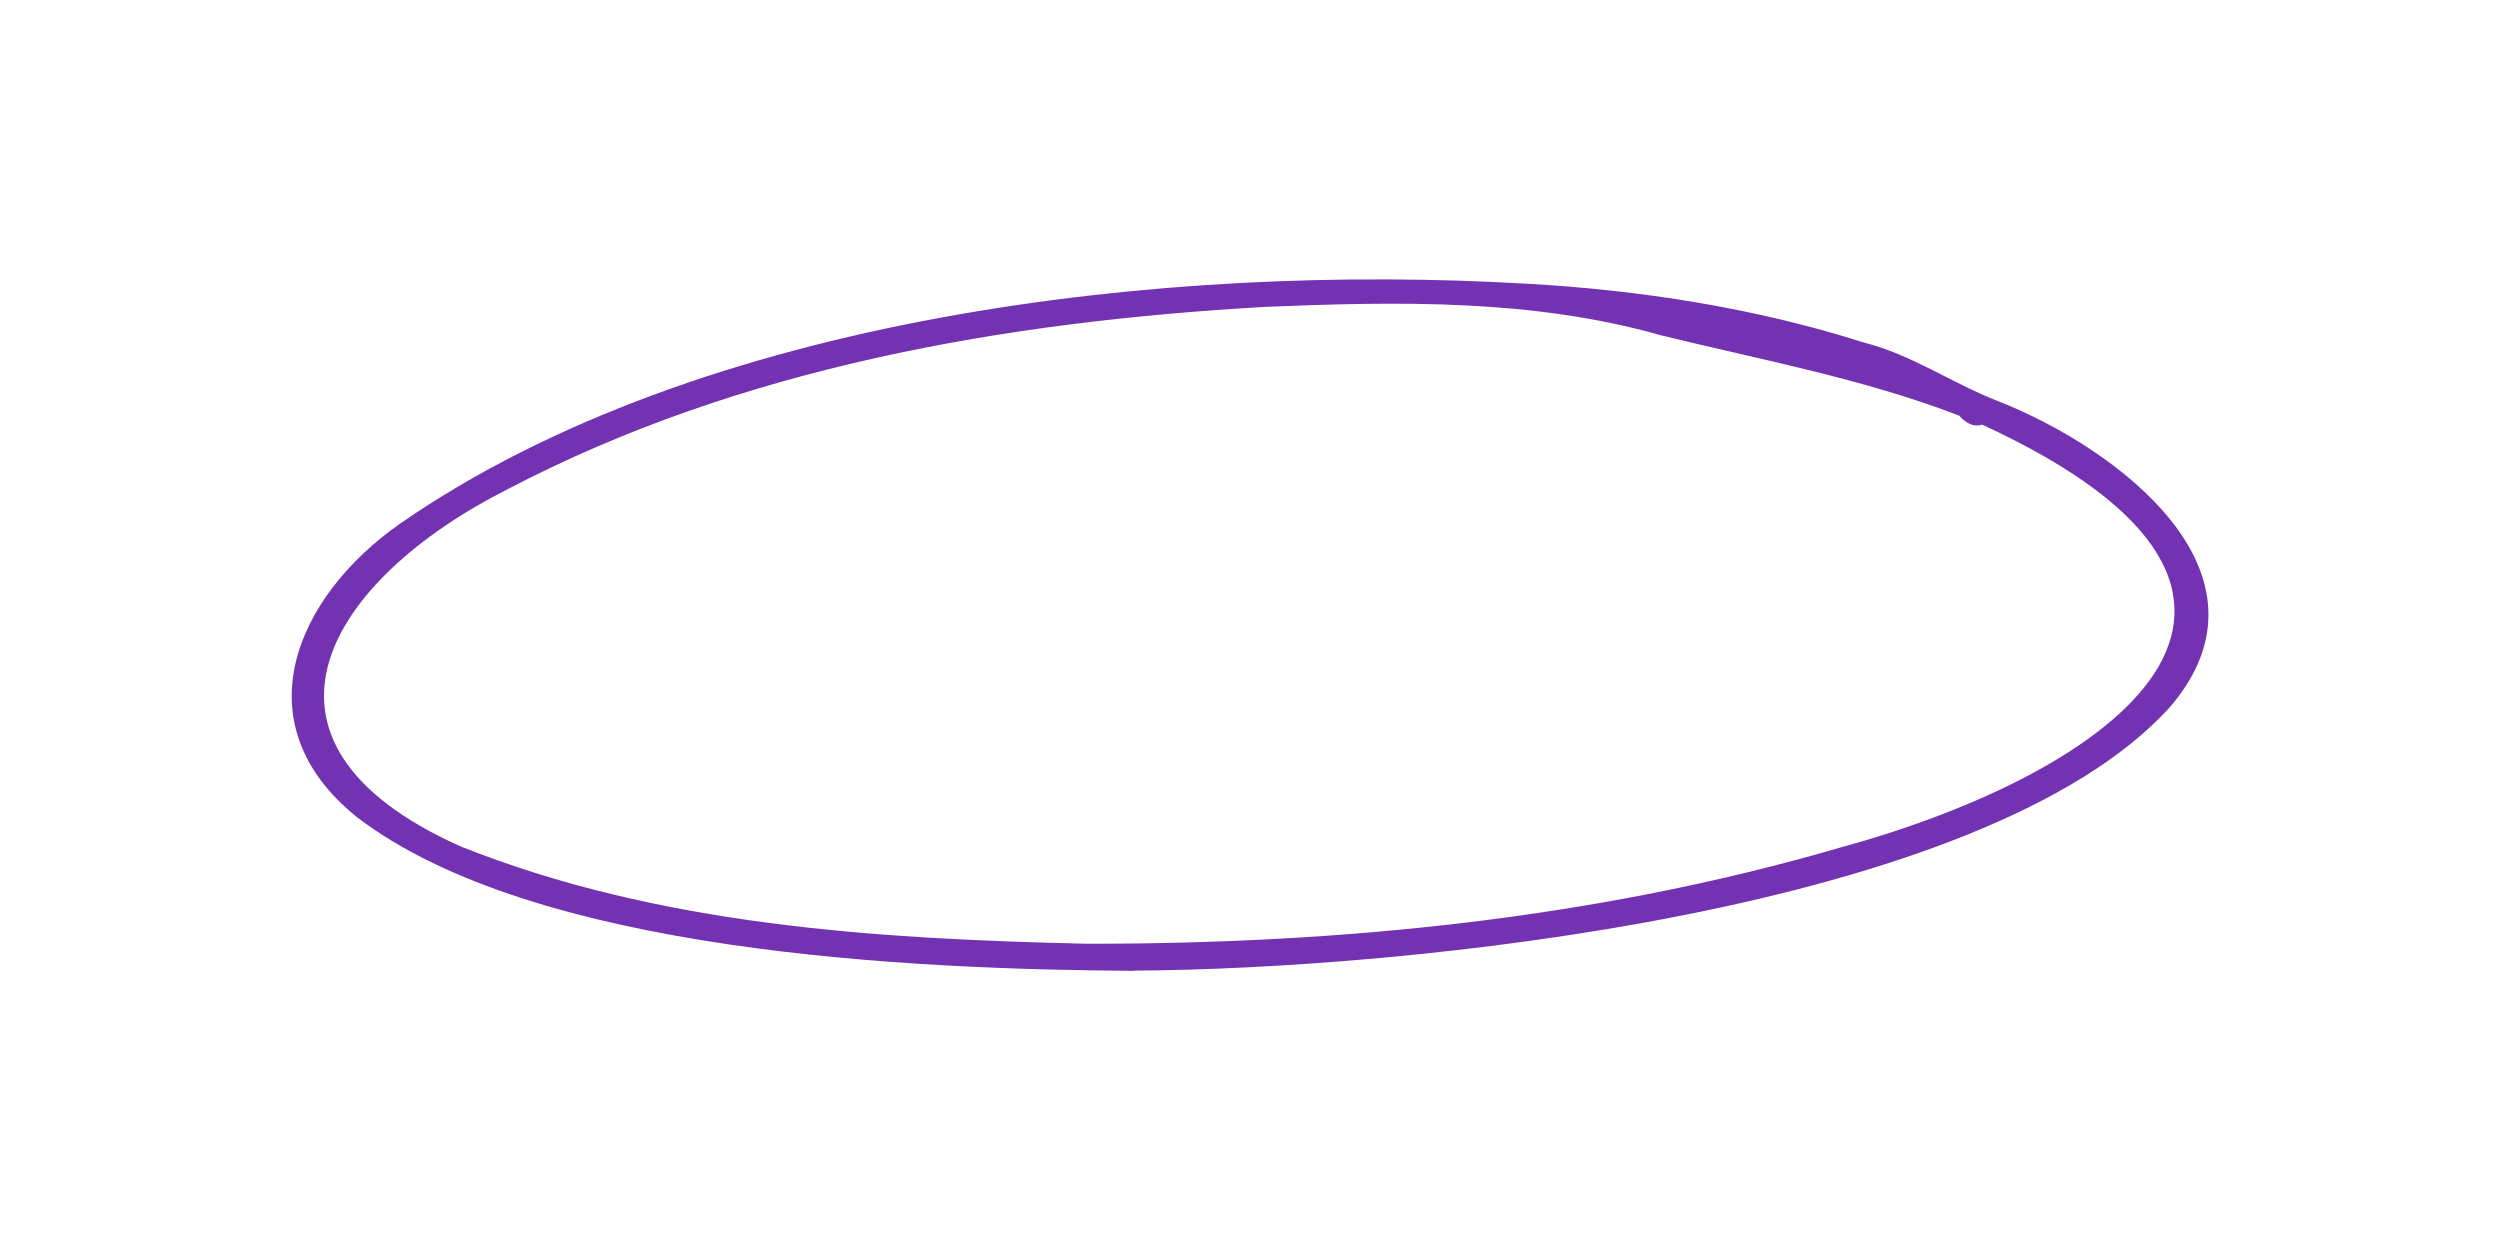 <svg xmlns="http://www.w3.org/2000/svg" viewBox="0 0 1200 600" fill="#7232b2"><path d="M544.2 466c-106.2-.7-287.6-8.5-372.9-73.8-55.6-44.7-29.8-105.5 20.8-140.9C336.8 151.2 560.3 126 733 136.2c54 3 109.5 11.6 161.6 28.2 23 5.8 42.3 19.5 64.1 28 57 22.3 138.4 82.6 82.7 147.2-89.2 98.1-367.1 125.6-497.1 126.3Zm-22.3-13c121.7.1 244.4-12 361.5-46.2 129.7-35.4 249.2-119.4 68-203-4.3 1.5-8.2-1.1-11-4.3-46.2-17.8-95.3-26.8-143.3-38.6-61.7-17.5-126.3-16.2-189.8-13.6-124.7 7.1-251.8 29-363.4 87.4-86 43.3-135.6 121-23 171.5 95 38 199.6 44.5 301 46.8Z"></path></svg>